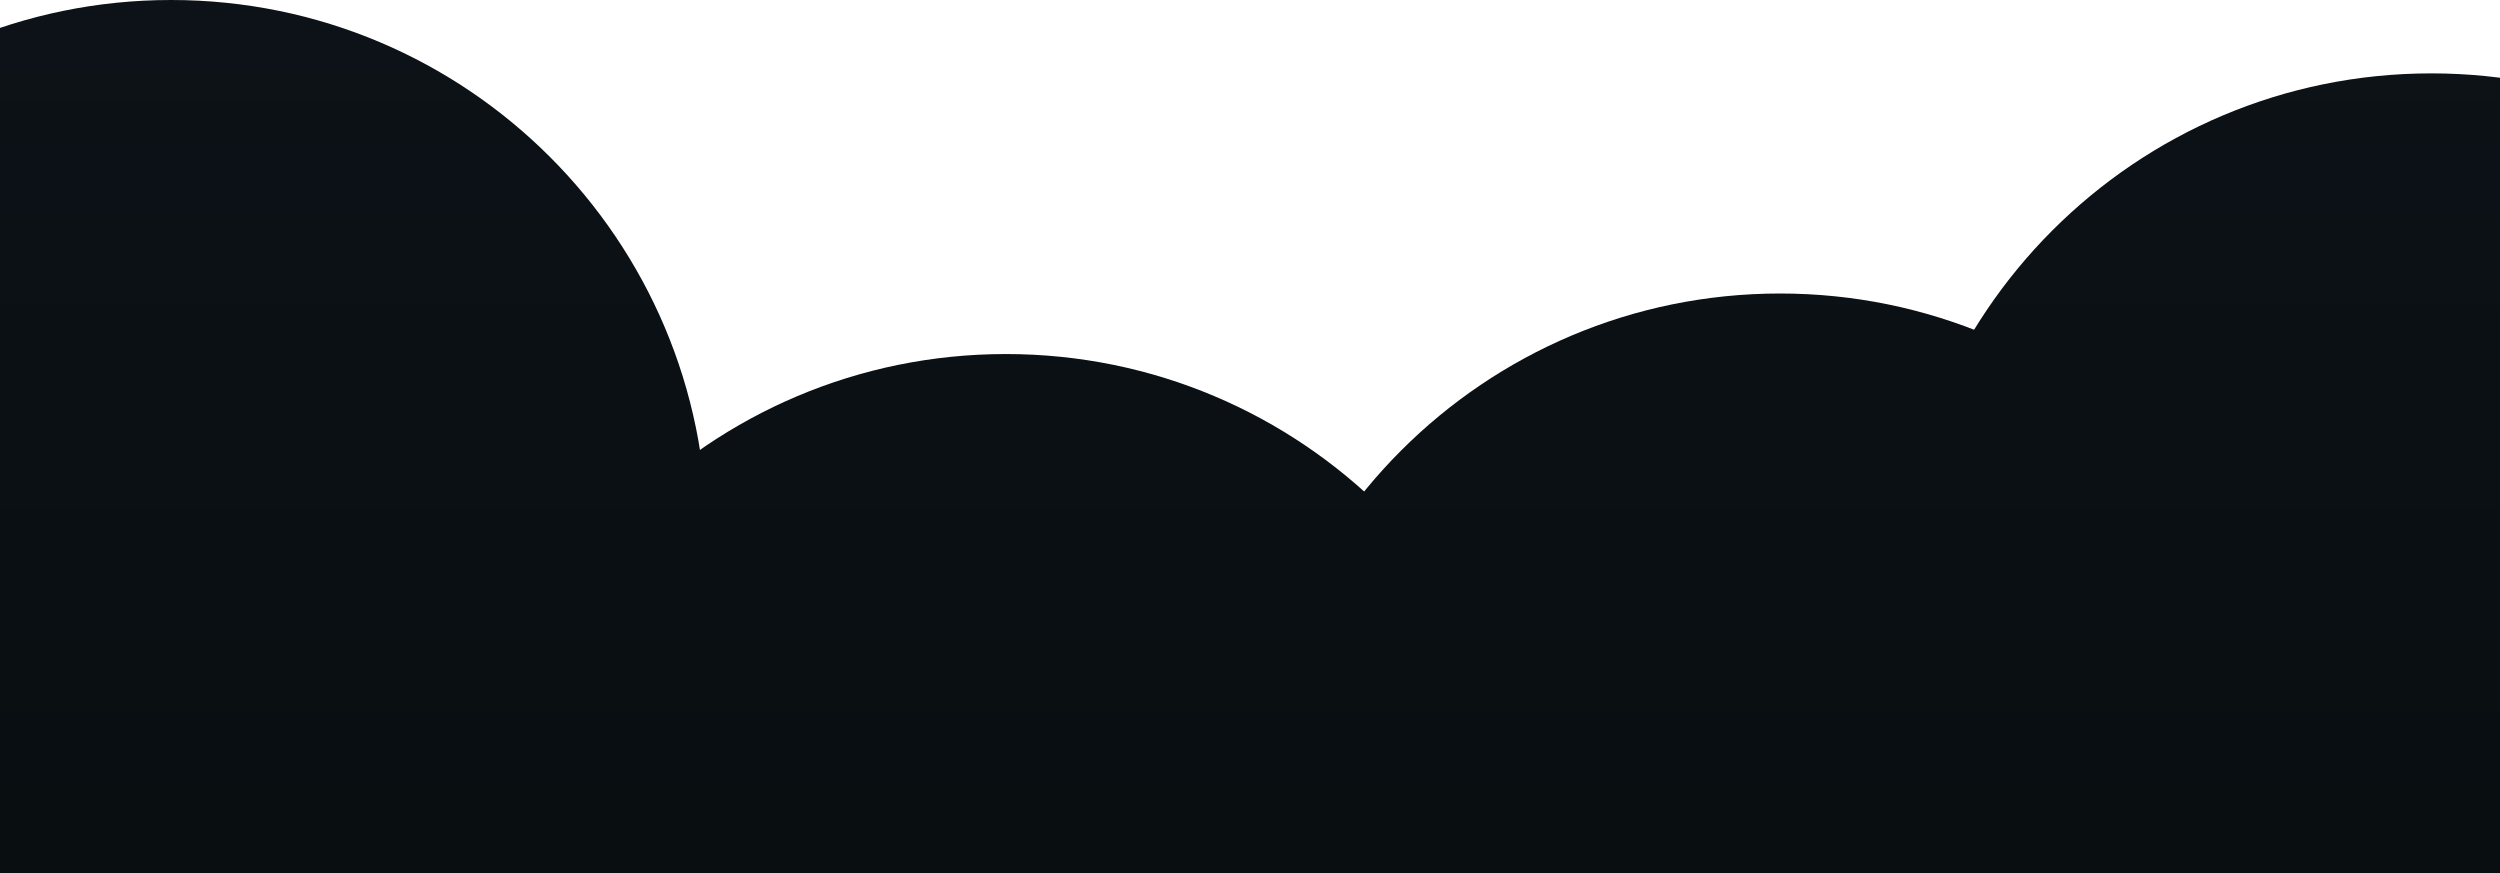 <svg width="1440" height="503" viewBox="0 0 1440 503" fill="none" xmlns="http://www.w3.org/2000/svg">
<path d="M407.123 308.535C407.123 478.935 268.976 617.071 98.562 617.071C-71.852 617.071 -210 478.935 -210 308.535C-210 138.136 -71.852 0 98.562 0C268.976 0 407.123 138.136 407.123 308.535Z" fill="url(#paint0_linear_3_128)"/>
<path d="M887.93 512.465C887.93 682.864 749.782 821 579.368 821C408.954 821 270.807 682.864 270.807 512.465C270.807 342.065 408.954 203.929 579.368 203.929C749.782 203.929 887.93 342.065 887.93 512.465Z" fill="url(#paint1_linear_3_128)"/>
<path d="M1333.87 477.596C1333.87 647.995 1195.72 786.131 1025.3 786.131C854.89 786.131 716.742 647.995 716.742 477.596C716.742 307.197 854.89 169.061 1025.3 169.061C1195.72 169.061 1333.87 307.197 1333.87 477.596Z" fill="url(#paint2_linear_3_128)"/>
<path d="M1709 350.801C1709 521.2 1570.85 659.336 1400.44 659.336C1230.02 659.336 1091.88 521.2 1091.88 350.801C1091.88 180.401 1230.02 42.265 1400.44 42.265C1570.85 42.265 1709 180.401 1709 350.801Z" fill="url(#paint3_linear_3_128)"/>
<defs>
<linearGradient id="paint0_linear_3_128" x1="749.5" y1="0" x2="749.5" y2="821" gradientUnits="userSpaceOnUse">
<stop stop-color="#0C1217"/>
<stop offset="1" stop-color="#070B0D"/>
</linearGradient>
<linearGradient id="paint1_linear_3_128" x1="749.5" y1="0" x2="749.5" y2="821" gradientUnits="userSpaceOnUse">
<stop stop-color="#0C1217"/>
<stop offset="1" stop-color="#070B0D"/>
</linearGradient>
<linearGradient id="paint2_linear_3_128" x1="749.5" y1="0" x2="749.5" y2="821" gradientUnits="userSpaceOnUse">
<stop stop-color="#0C1217"/>
<stop offset="1" stop-color="#070B0D"/>
</linearGradient>
<linearGradient id="paint3_linear_3_128" x1="749.5" y1="0" x2="749.5" y2="821" gradientUnits="userSpaceOnUse">
<stop stop-color="#0C1217"/>
<stop offset="1" stop-color="#070B0D"/>
</linearGradient>
</defs>
</svg>
